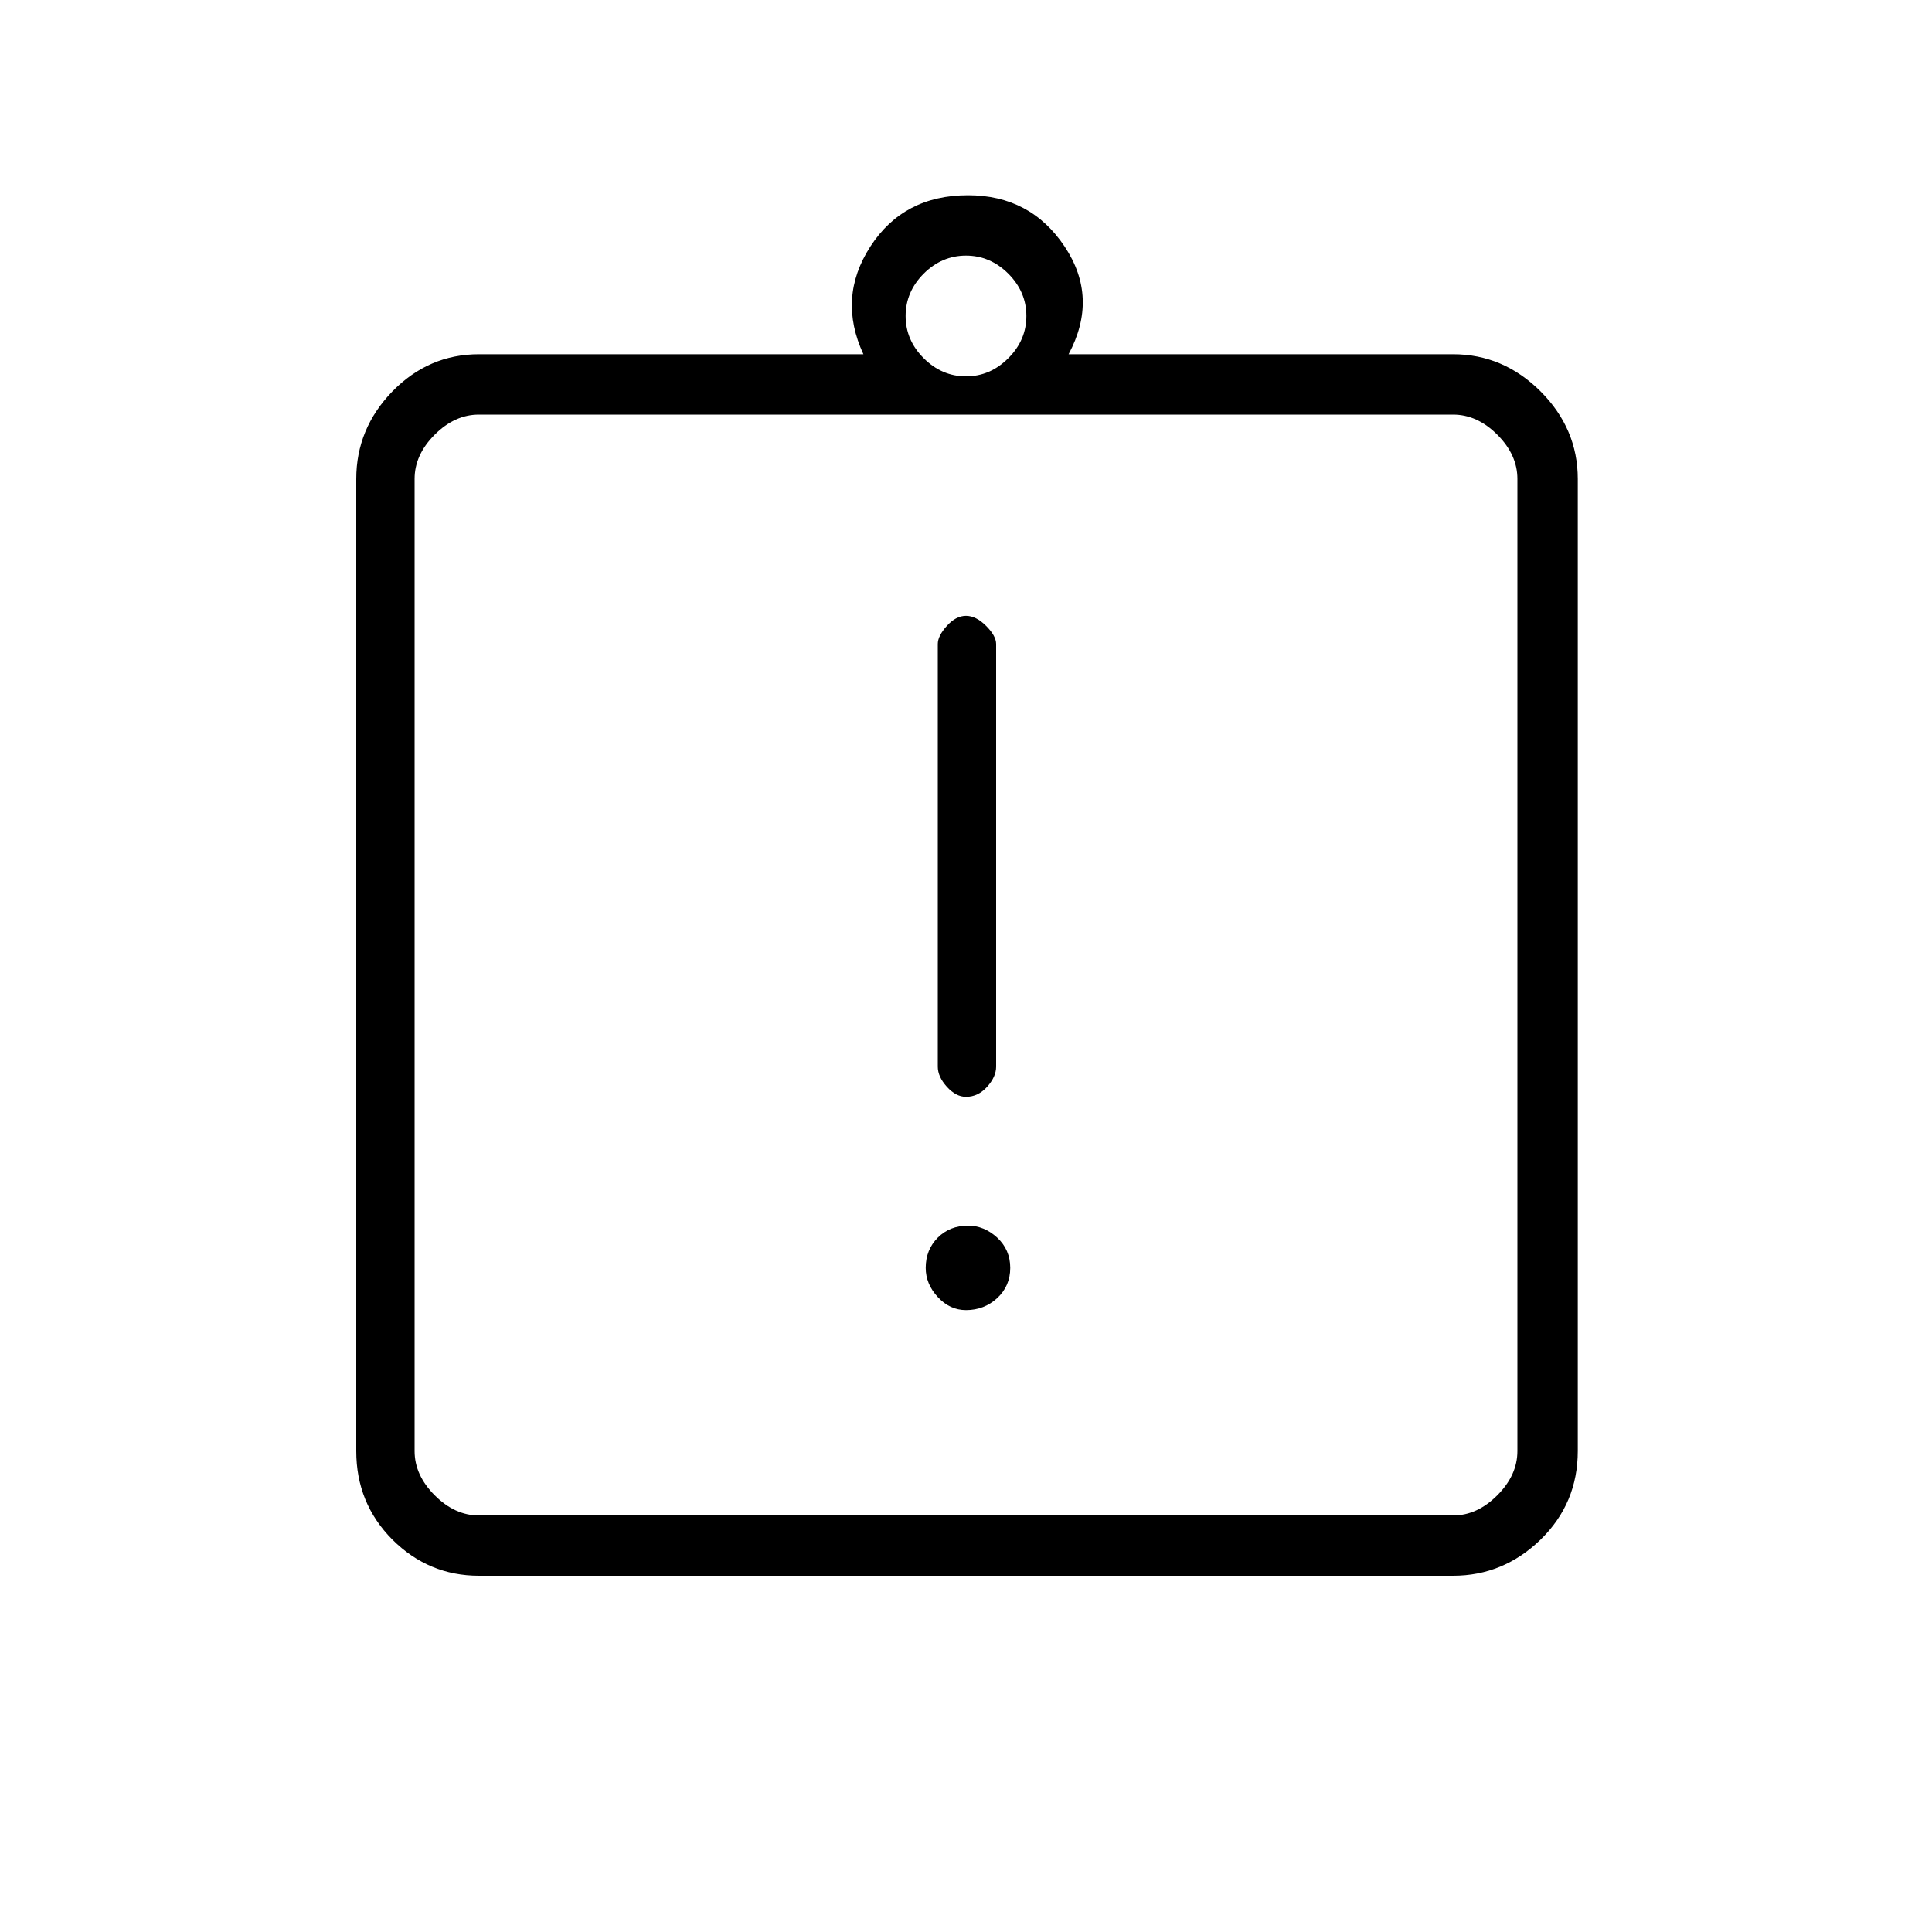 <svg xmlns="http://www.w3.org/2000/svg" height="20" width="20"><path d="M10 13.562Q10.188 13.562 10.323 13.438Q10.458 13.312 10.458 13.125Q10.458 12.938 10.323 12.812Q10.188 12.688 10.021 12.688Q9.833 12.688 9.708 12.812Q9.583 12.938 9.583 13.125Q9.583 13.292 9.708 13.427Q9.833 13.562 10 13.562ZM10 11.354Q10.125 11.354 10.219 11.25Q10.312 11.146 10.312 11.042V6.667Q10.312 6.583 10.208 6.479Q10.104 6.375 10 6.375Q9.896 6.375 9.802 6.479Q9.708 6.583 9.708 6.667V11.042Q9.708 11.146 9.802 11.25Q9.896 11.354 10 11.354ZM4.958 16.312Q4.438 16.312 4.062 15.938Q3.688 15.562 3.688 15.021V4.958Q3.688 4.438 4.062 4.052Q4.438 3.667 4.958 3.667H8.938Q8.667 3.083 9.01 2.552Q9.354 2.021 10.021 2.021Q10.667 2.021 11.021 2.552Q11.375 3.083 11.062 3.667H15.042Q15.562 3.667 15.948 4.052Q16.333 4.438 16.333 4.958V15.021Q16.333 15.562 15.948 15.938Q15.562 16.312 15.042 16.312ZM10 3.896Q10.25 3.896 10.438 3.708Q10.625 3.521 10.625 3.271Q10.625 3.021 10.438 2.833Q10.25 2.646 10 2.646Q9.75 2.646 9.562 2.833Q9.375 3.021 9.375 3.271Q9.375 3.521 9.562 3.708Q9.75 3.896 10 3.896ZM4.958 15.688H15.042Q15.292 15.688 15.5 15.479Q15.708 15.271 15.708 15.021V4.958Q15.708 4.708 15.5 4.5Q15.292 4.292 15.042 4.292H4.958Q4.708 4.292 4.5 4.5Q4.292 4.708 4.292 4.958V15.021Q4.292 15.271 4.5 15.479Q4.708 15.688 4.958 15.688ZM4.292 4.271Q4.292 4.271 4.292 4.479Q4.292 4.688 4.292 4.938V15.021Q4.292 15.271 4.292 15.479Q4.292 15.688 4.292 15.688Q4.292 15.688 4.292 15.479Q4.292 15.271 4.292 15.021V4.938Q4.292 4.688 4.292 4.479Q4.292 4.271 4.292 4.271Z"/></svg>